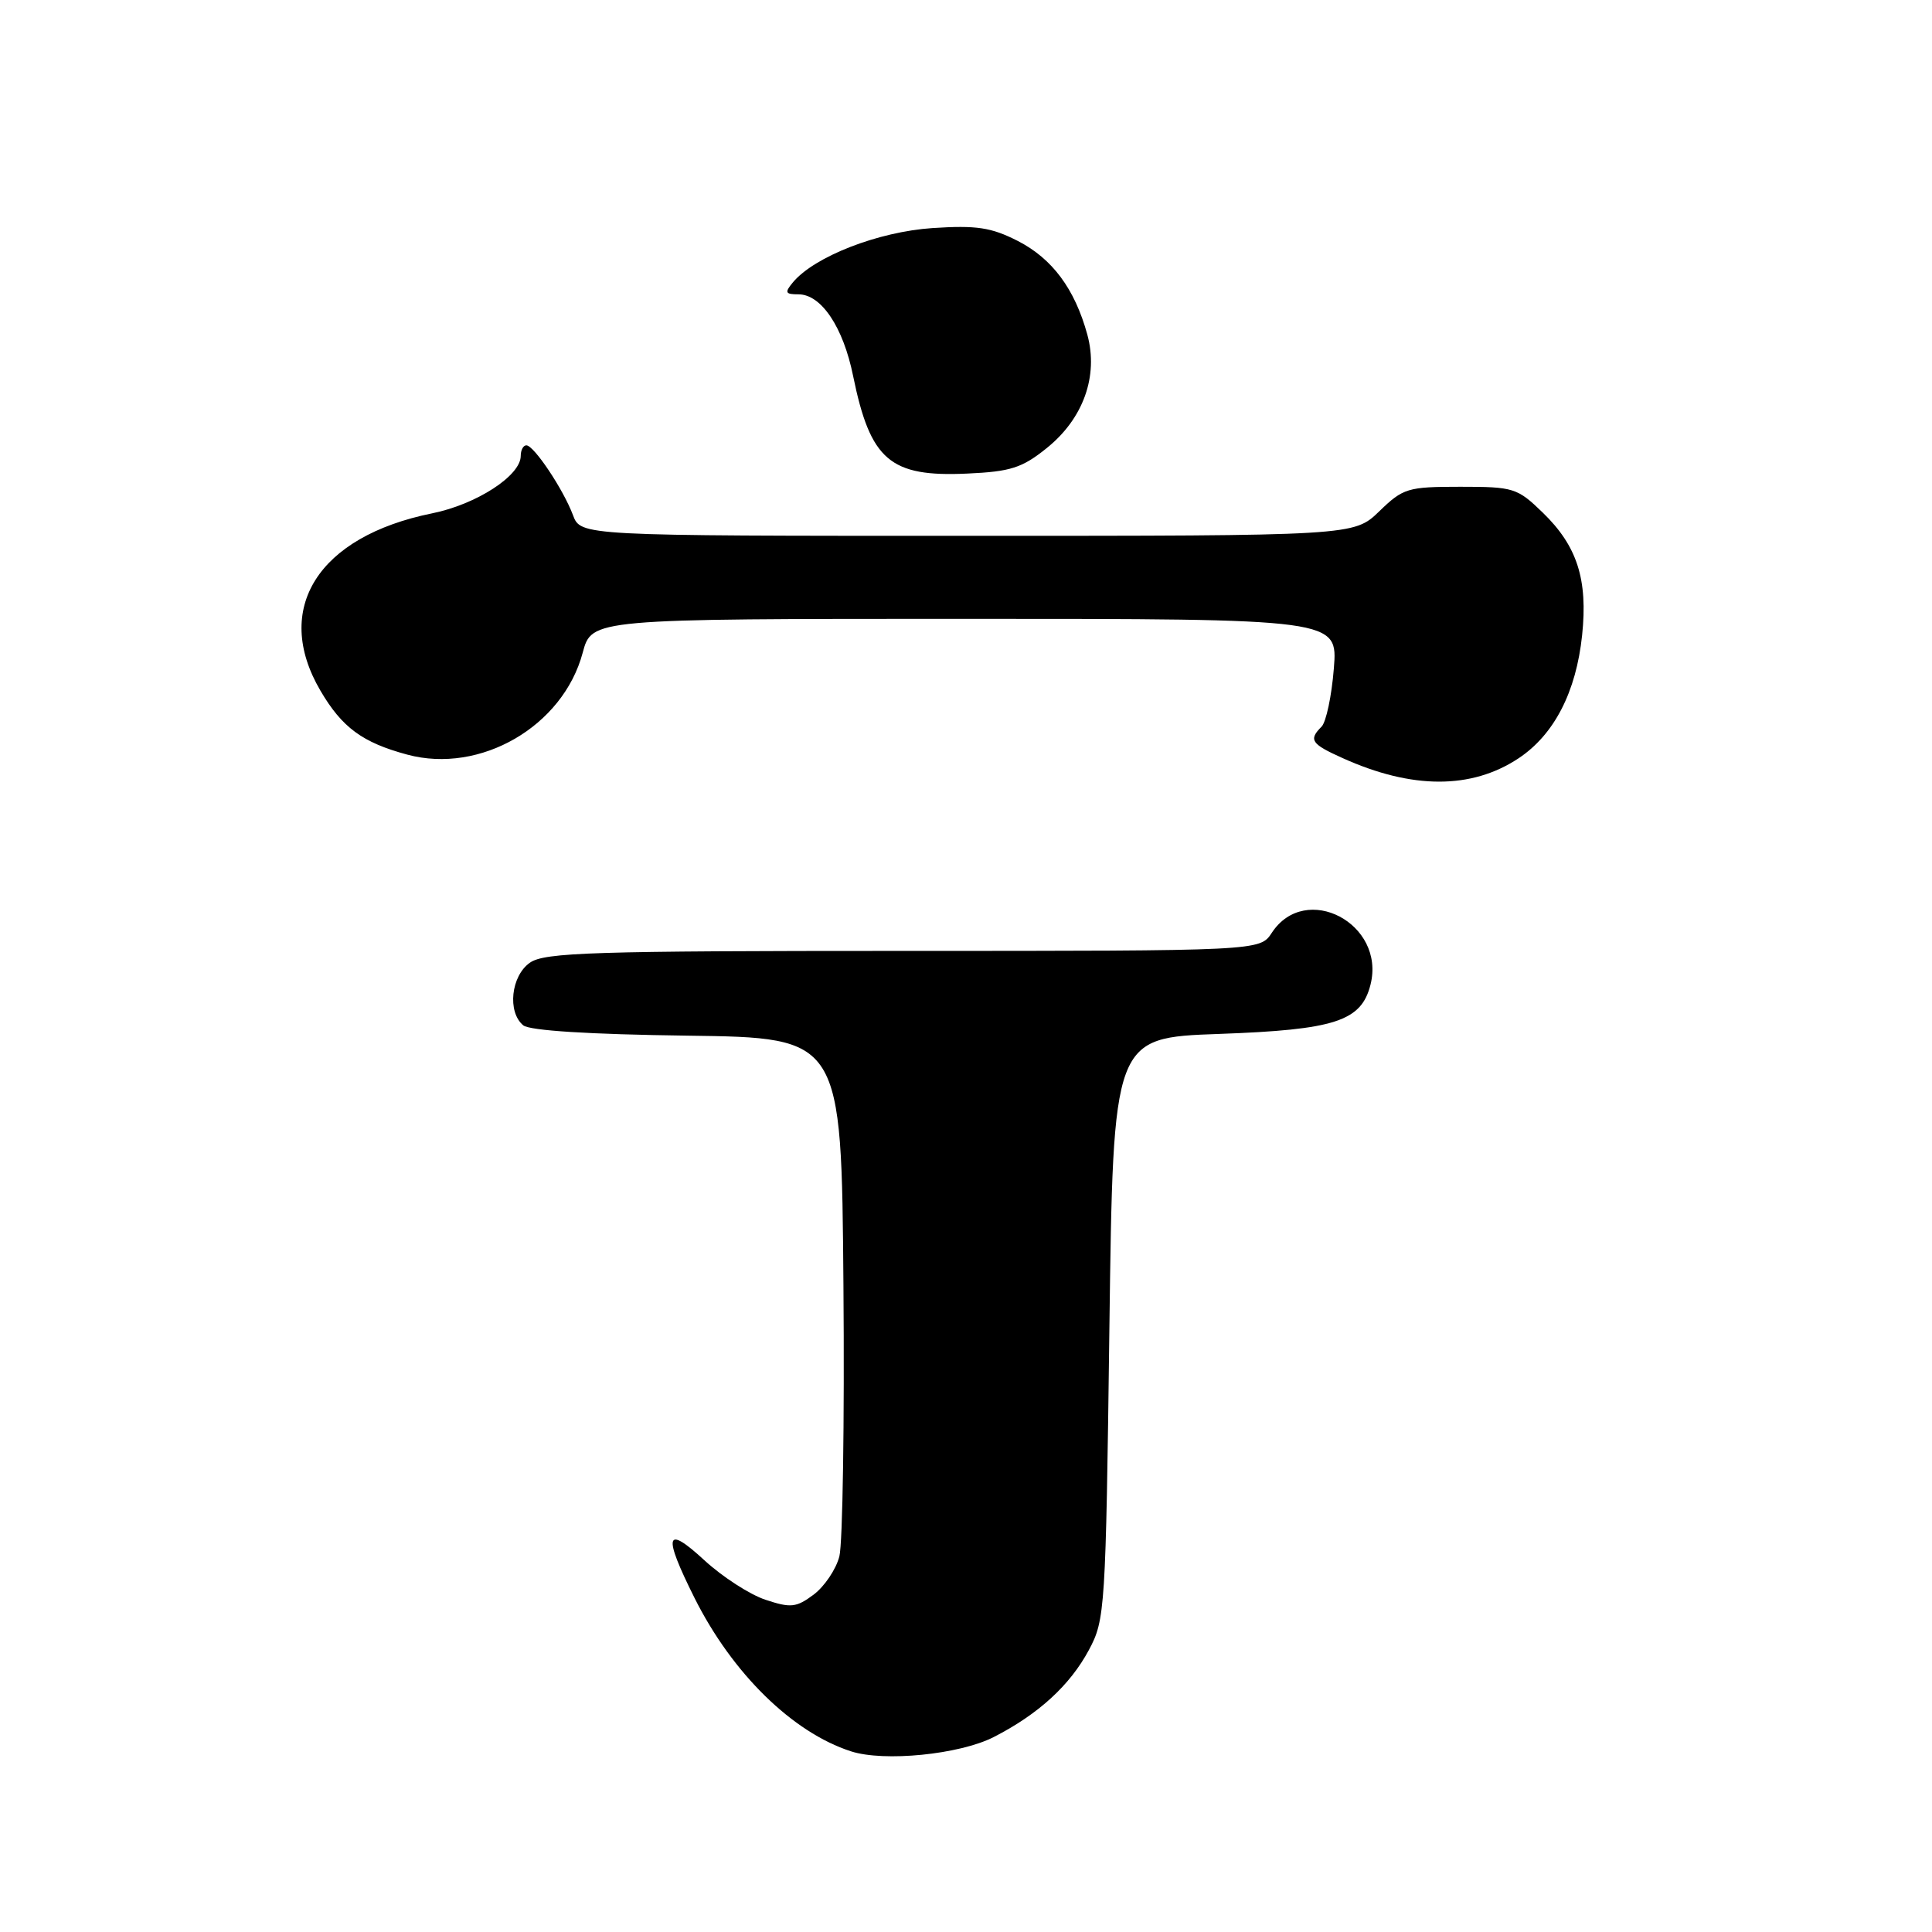 <?xml version="1.0" encoding="UTF-8" standalone="no"?>
<!DOCTYPE svg PUBLIC "-//W3C//DTD SVG 1.1//EN" "http://www.w3.org/Graphics/SVG/1.1/DTD/svg11.dtd" >
<svg xmlns="http://www.w3.org/2000/svg" xmlns:xlink="http://www.w3.org/1999/xlink" version="1.1" viewBox="0 0 256 256">
 <g >
 <path fill="currentColor"
d=" M 131.65 230.18 C 137.59 227.15 141.78 223.31 144.29 218.62 C 146.43 214.63 146.52 213.29 147.00 176.00 C 147.50 137.50 147.50 137.50 161.55 137.00 C 176.90 136.45 180.38 135.32 181.60 130.47 C 183.63 122.37 172.99 116.79 168.52 123.60 C 166.95 126.00 166.95 126.00 119.70 126.00 C 78.55 126.00 72.16 126.20 70.22 127.56 C 67.71 129.31 67.20 134.09 69.33 135.86 C 70.17 136.56 78.07 137.06 91.08 137.23 C 111.50 137.50 111.50 137.50 111.76 170.31 C 111.91 188.35 111.66 204.52 111.22 206.23 C 110.78 207.95 109.24 210.22 107.82 211.29 C 105.51 213.01 104.79 213.09 101.44 211.98 C 99.37 211.30 95.72 208.94 93.33 206.74 C 88.16 201.97 87.81 203.30 92.02 211.72 C 97.02 221.72 105.01 229.56 112.76 232.06 C 117.14 233.48 127.13 232.48 131.65 230.18 Z  M 201.20 100.49 C 205.93 97.36 208.85 91.70 209.64 84.16 C 210.41 76.78 208.99 72.35 204.43 67.93 C 201.05 64.65 200.56 64.50 193.50 64.50 C 186.52 64.50 185.93 64.68 182.76 67.75 C 179.40 71.00 179.40 71.00 128.18 71.00 C 76.95 71.00 76.95 71.00 75.92 68.25 C 74.63 64.82 70.75 59.02 69.75 59.01 C 69.34 59.00 69.00 59.63 69.00 60.41 C 69.00 63.03 63.14 66.83 57.26 68.02 C 42.13 71.08 36.09 80.66 42.46 91.52 C 45.32 96.40 48.02 98.39 53.96 99.99 C 63.65 102.60 74.61 96.24 77.21 86.49 C 78.41 82.00 78.41 82.00 127.84 82.00 C 177.27 82.00 177.27 82.00 176.74 88.59 C 176.45 92.22 175.72 95.68 175.11 96.29 C 173.37 98.03 173.73 98.58 177.90 100.45 C 187.09 104.60 194.97 104.61 201.20 100.49 Z  M 138.69 59.38 C 143.55 55.48 145.57 49.82 144.08 44.35 C 142.42 38.28 139.43 34.26 134.85 31.92 C 131.33 30.13 129.41 29.84 123.56 30.22 C 116.38 30.70 107.91 33.99 105.06 37.42 C 103.94 38.77 104.05 39.00 105.80 39.00 C 108.82 39.00 111.73 43.34 113.04 49.81 C 115.33 61.00 117.93 63.23 128.19 62.75 C 133.91 62.49 135.44 62.00 138.69 59.38 Z "/>
</g>
</svg>